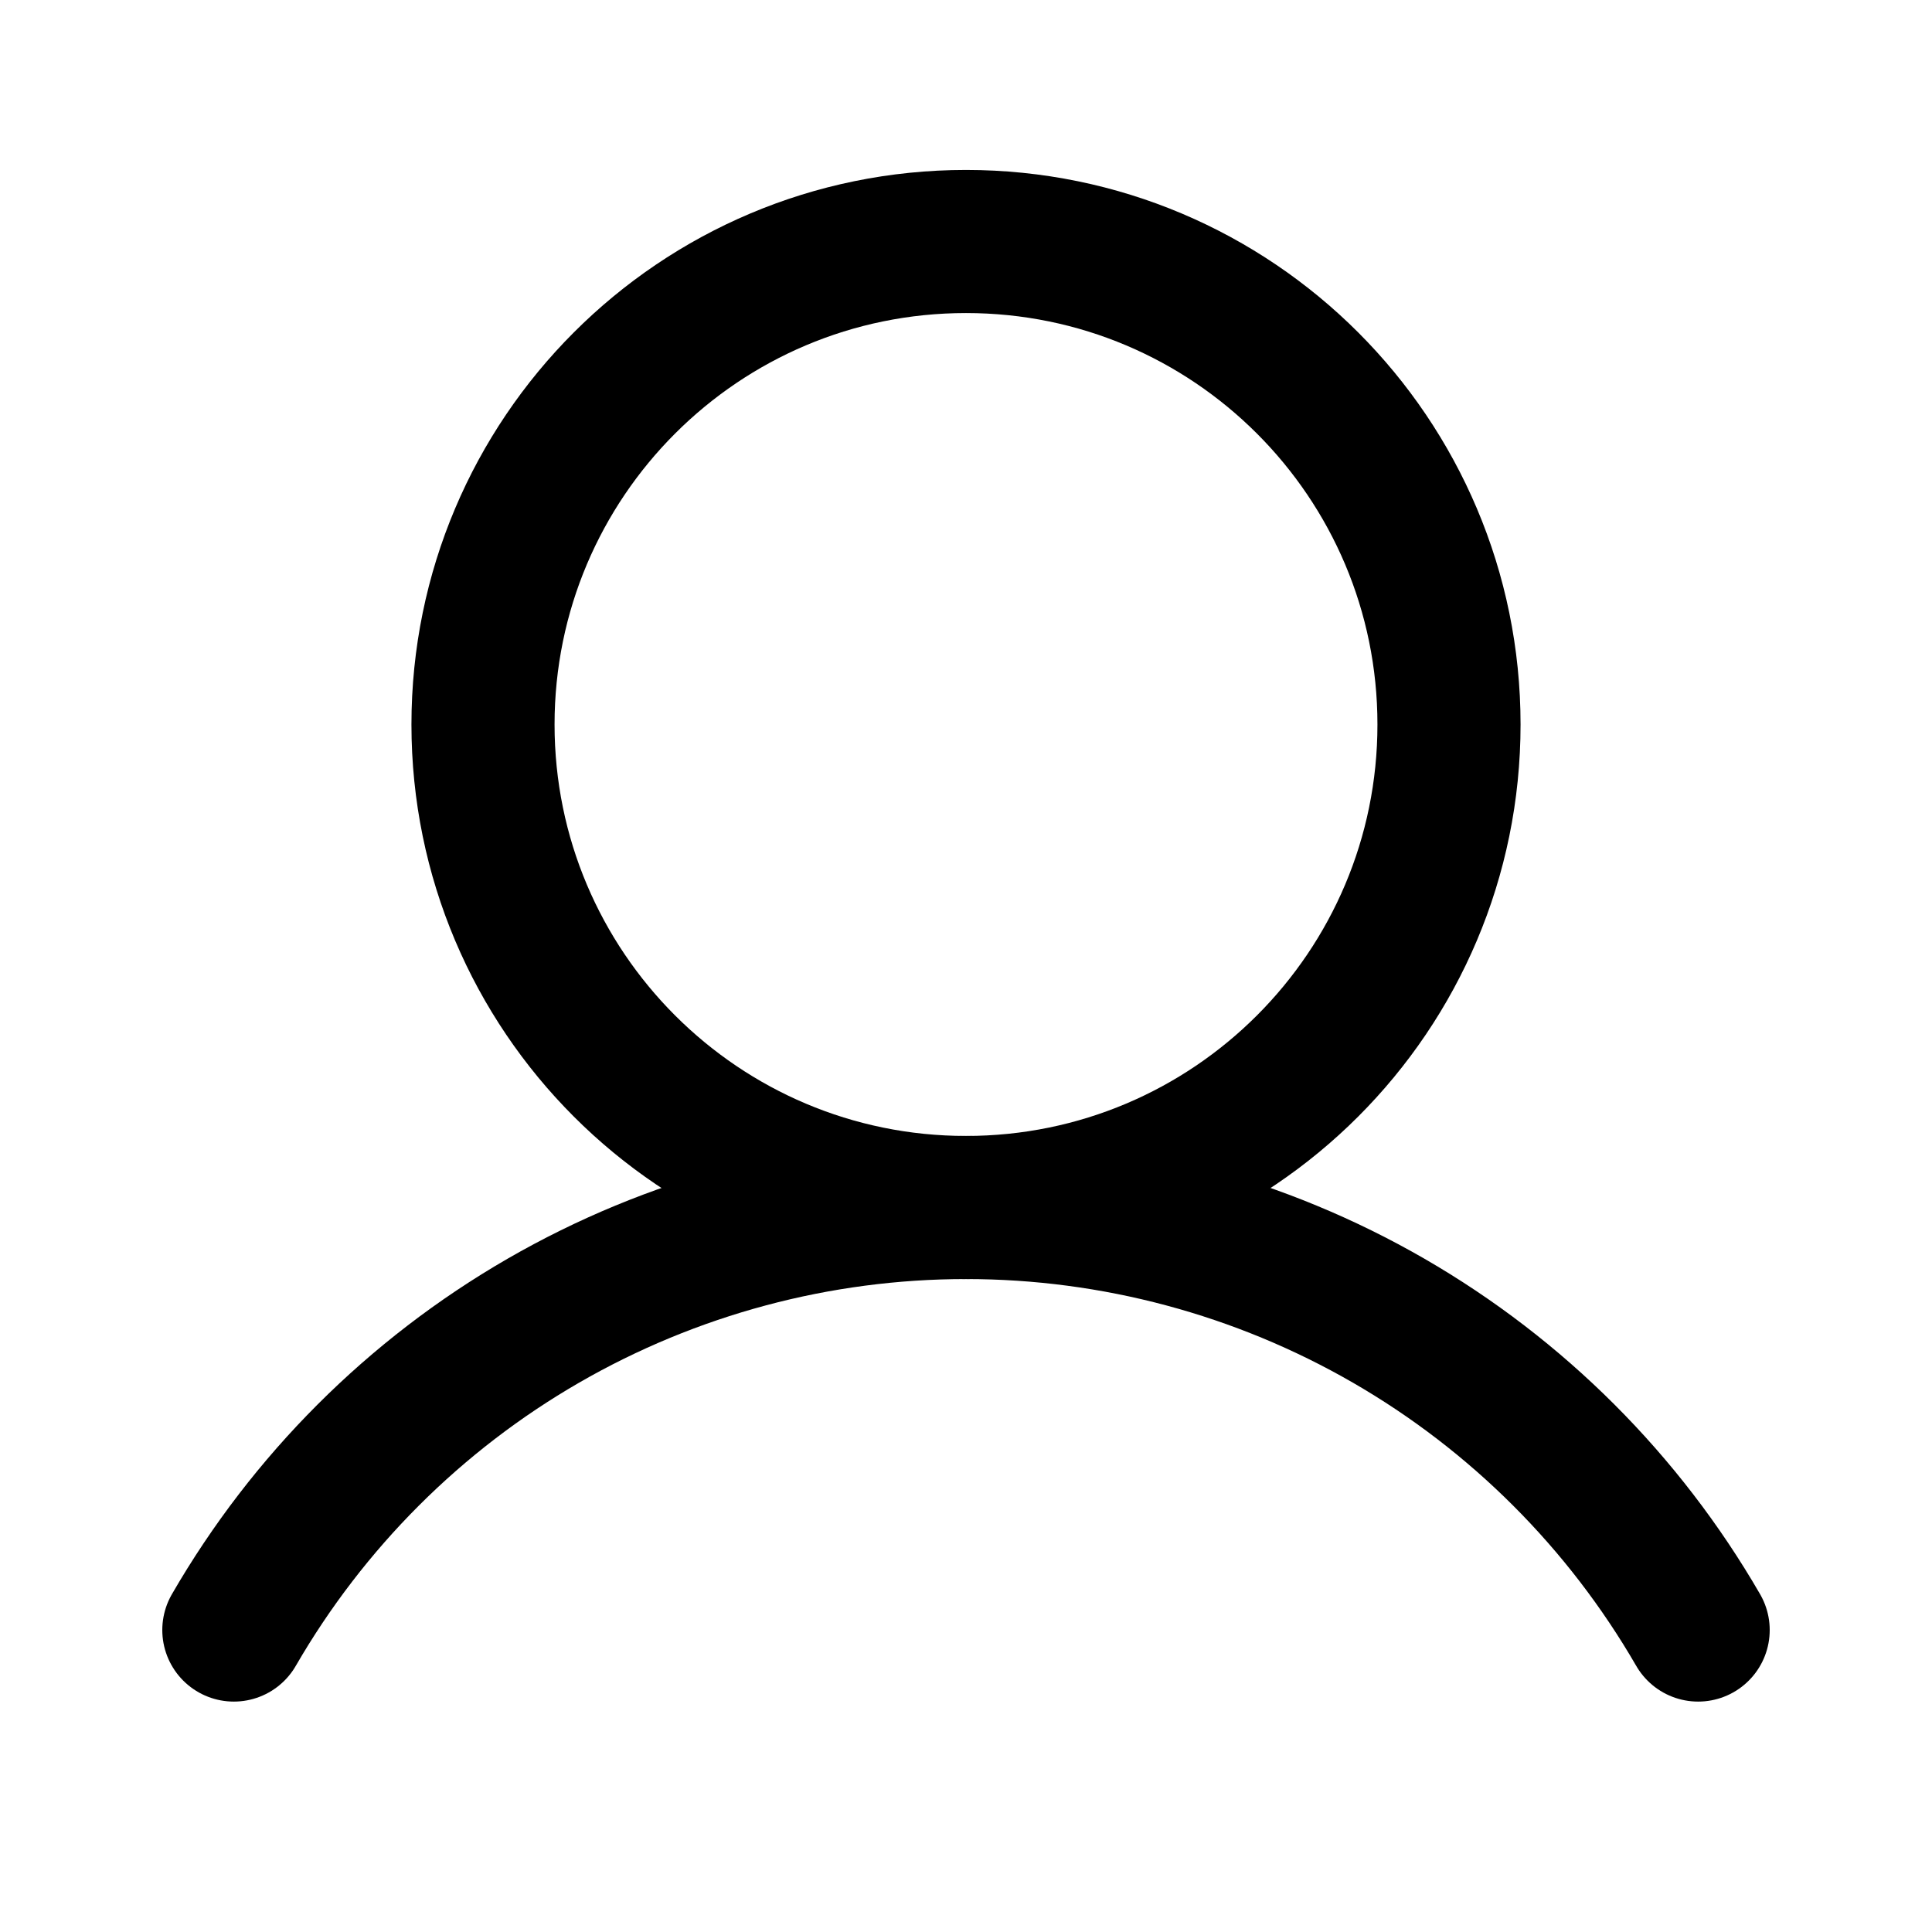<svg width="27" height="27" viewBox="0 0 27 27" fill="none" xmlns="http://www.w3.org/2000/svg">
<path d="M13.5 16.875C17.228 16.875 20.25 13.853 20.25 10.125C20.25 6.397 17.228 3.375 13.5 3.375C9.772 3.375 6.75 6.397 6.75 10.125C6.75 13.853 9.772 16.875 13.5 16.875Z" stroke="black" stroke-width="2" stroke-miterlimit="10"/>
<path d="M3.268 22.78C4.306 20.985 5.797 19.494 7.593 18.457C9.389 17.421 11.426 16.875 13.5 16.875C15.574 16.875 17.611 17.421 19.407 18.457C21.203 19.494 22.694 20.985 23.732 22.78" stroke="black" stroke-width="2" stroke-linecap="round" stroke-linejoin="round"/>
</svg>
